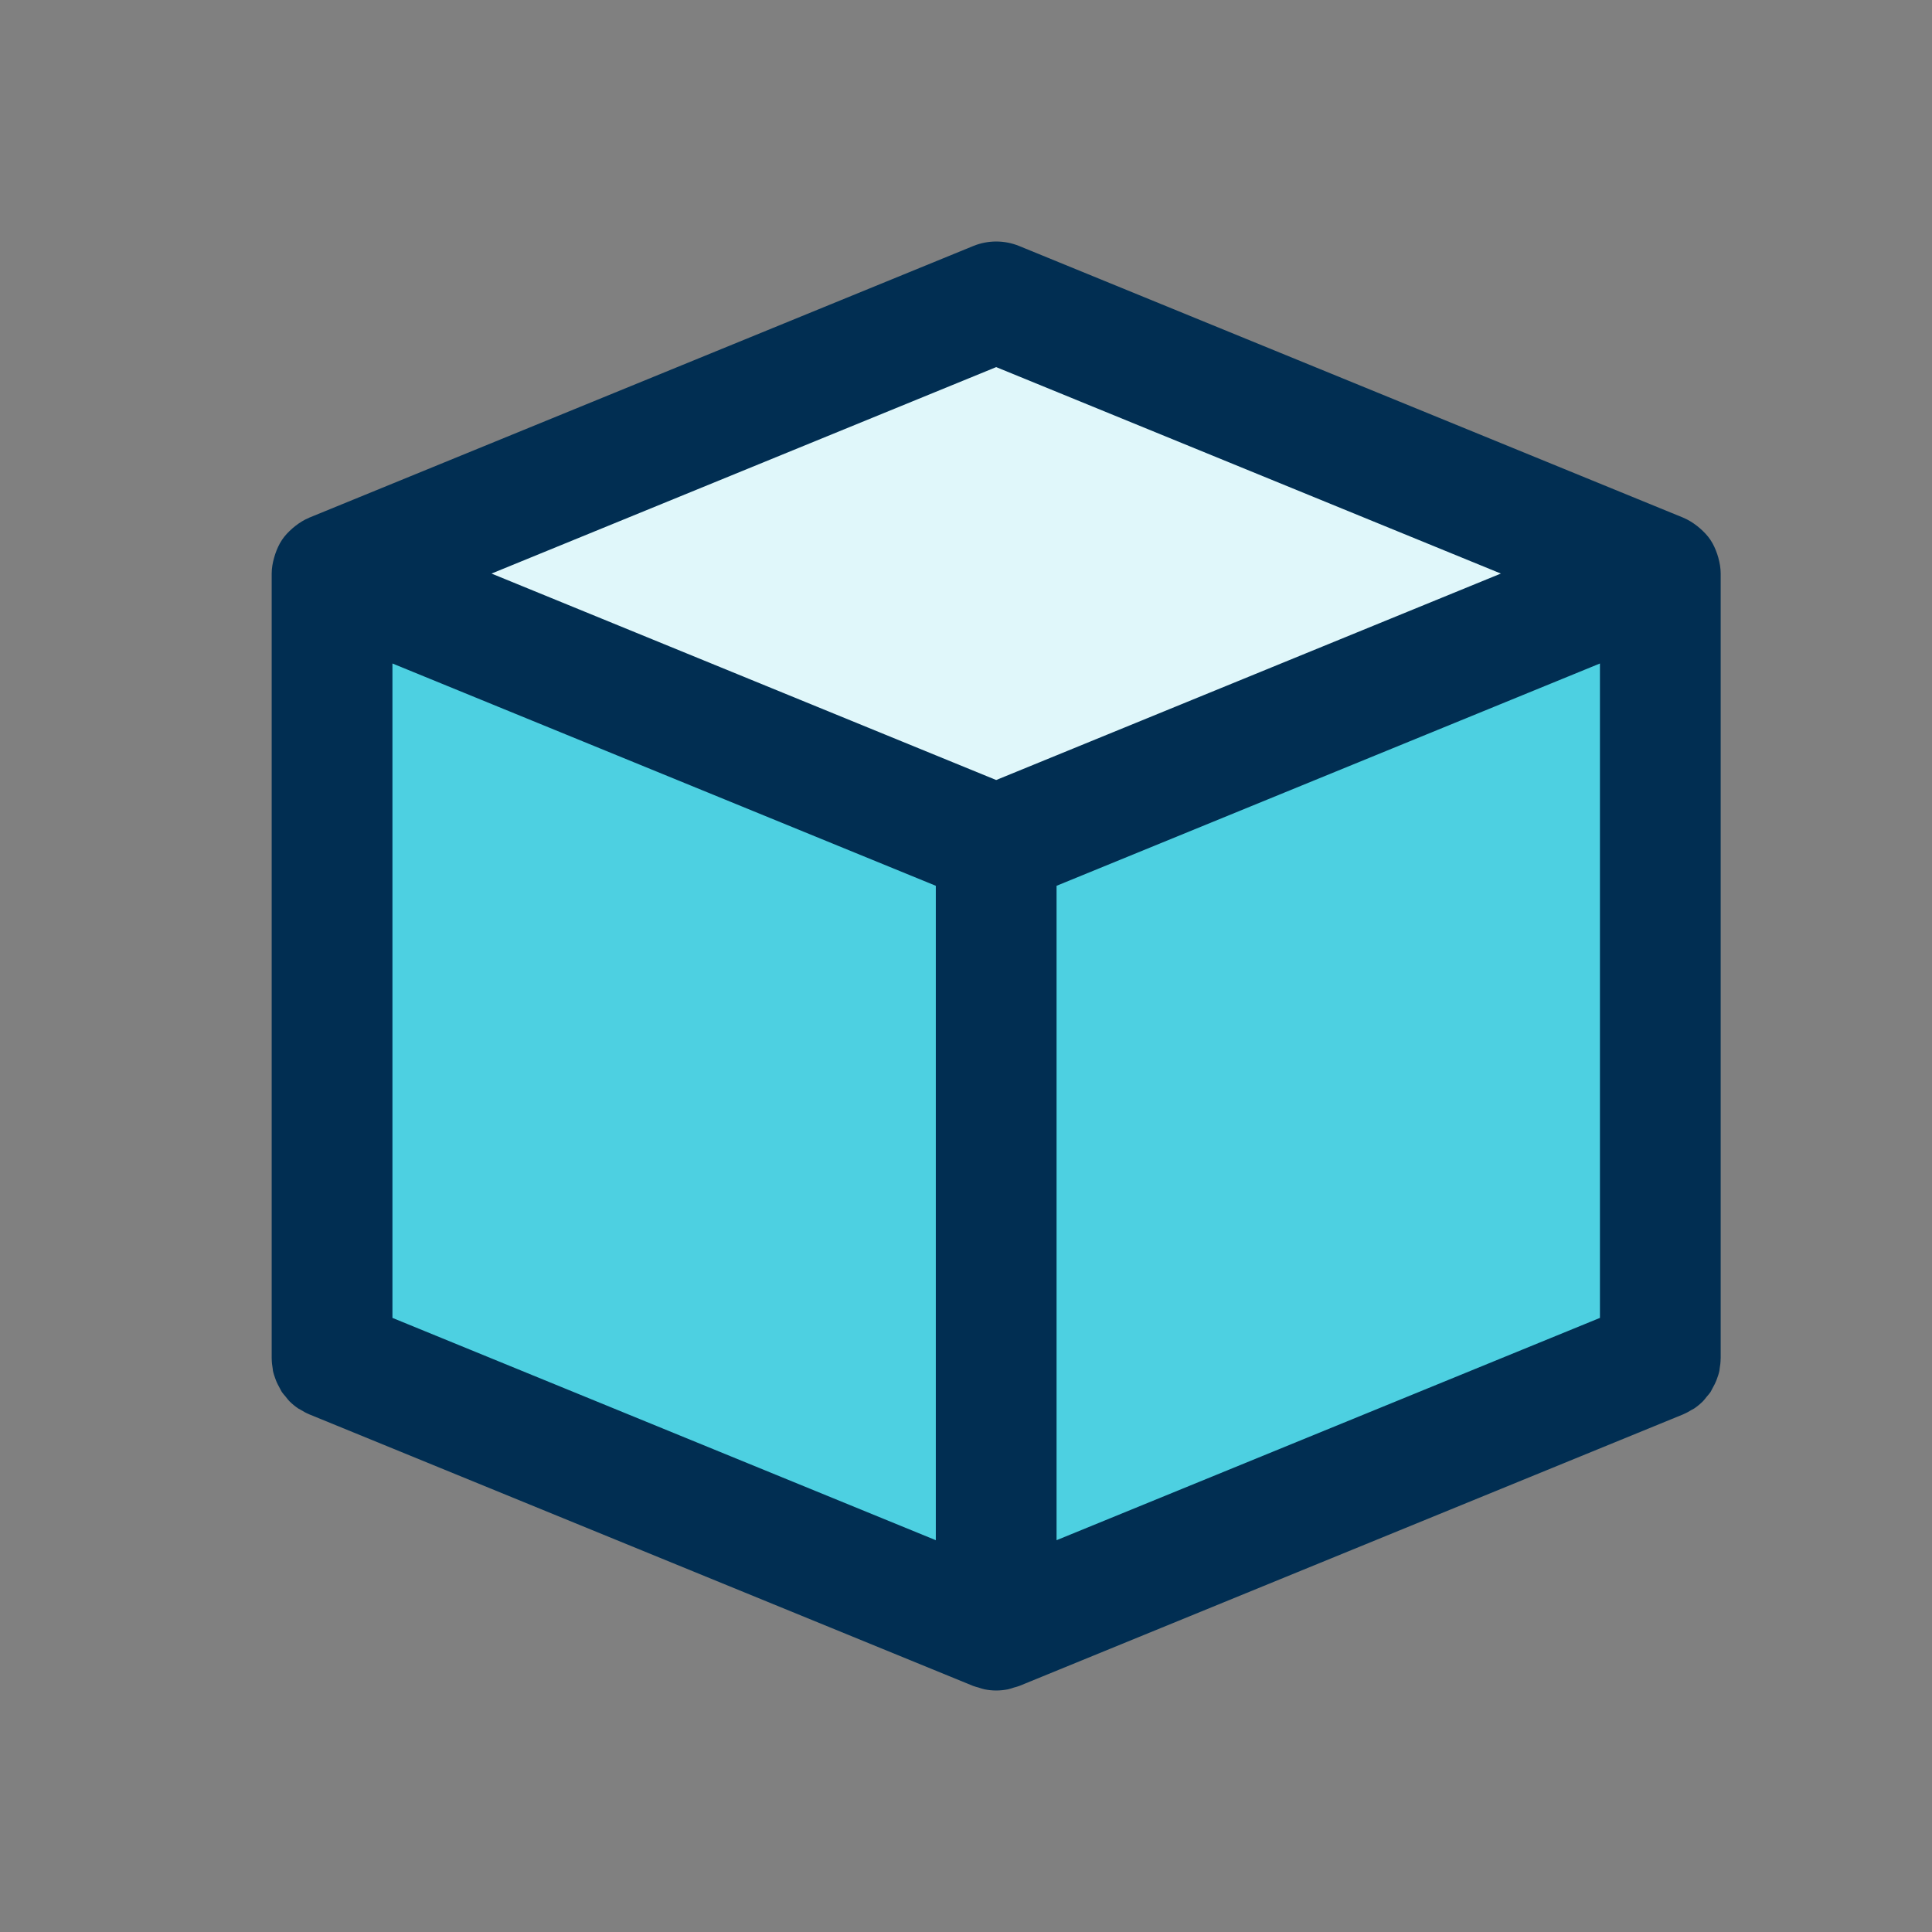 <svg id="Layer" enable-background="new 0 0 64 64" height="512" viewBox="0 0 64 64" width="512" xmlns="http://www.w3.org/2000/svg"><rect x="0" y="0" width="64" height="64" fill="#808080" stroke="none"/><path d="m55 19v26l-22 9v-26z" fill="#4dd0e1"/><path d="m55 19-22 9-22-9 22-9z" fill="#e0f7fa"/><path d="m33 28v26l-22-9v-26z" fill="#4dd0e1"/><path d="m56.727 45.992c.053-.092.101-.187.139-.288.037-.097.071-.196.092-.298.004-.019.003-.039.006-.058.02-.112.034-.226.034-.341.001-.002.002-.004.002-.007v-26c0-.184-.033-.358-.079-.528-.011-.041-.024-.08-.037-.12-.056-.164-.126-.321-.22-.462-.001-.002-.002-.004-.003-.006-.097-.144-.217-.268-.347-.382-.032-.028-.064-.055-.098-.081-.139-.107-.287-.201-.451-.269-.003-.001-.004-.003-.007-.004l-22-9c-.484-.197-1.029-.197-1.514 0l-22 9c-.003.001-.004.003-.007.004-.164.068-.312.162-.451.269-.034.026-.066.052-.098.081-.13.114-.25.238-.347.382-.001.002-.002.004-.003.006-.094.141-.164.299-.22.462-.014.04-.026.079-.037.12-.048.17-.081.344-.081.528v26c0 .003.001.005.001.007.001.115.014.229.034.341.003.019.003.039.006.058.021.102.056.201.092.298.038.101.086.196.139.288.023.04.04.083.066.122.037.055.083.102.124.152.041.049.076.102.122.148.091.091.19.173.297.245.023.015.049.025.073.039.089.055.181.108.279.148.003.001.006.003.009.005l21.978 8.991c.001 0 .001.001.002.001l.021.008c.054.022.11.032.166.049.066.021.131.046.2.06.129.026.26.04.391.04s.262-.014.391-.039c.069-.014.133-.039.2-.06.055-.017.112-.027.166-.049l.021-.008c.001 0 .001-.001.002-.001l21.978-8.991c.003-.001.006-.003.009-.005.098-.041.189-.093.279-.148.023-.014.05-.024.073-.039.107-.072.206-.154.297-.245.045-.046.081-.098.122-.148.042-.051.088-.098.124-.152.025-.04.042-.083.065-.123zm-43.727-24.013 18 7.364v21.678l-18-7.364zm22 7.364 18-7.364v21.678l-18 7.364zm-2-17.182 16.718 6.839-16.718 6.839-16.718-6.839z" fill="#012e52"/></svg>